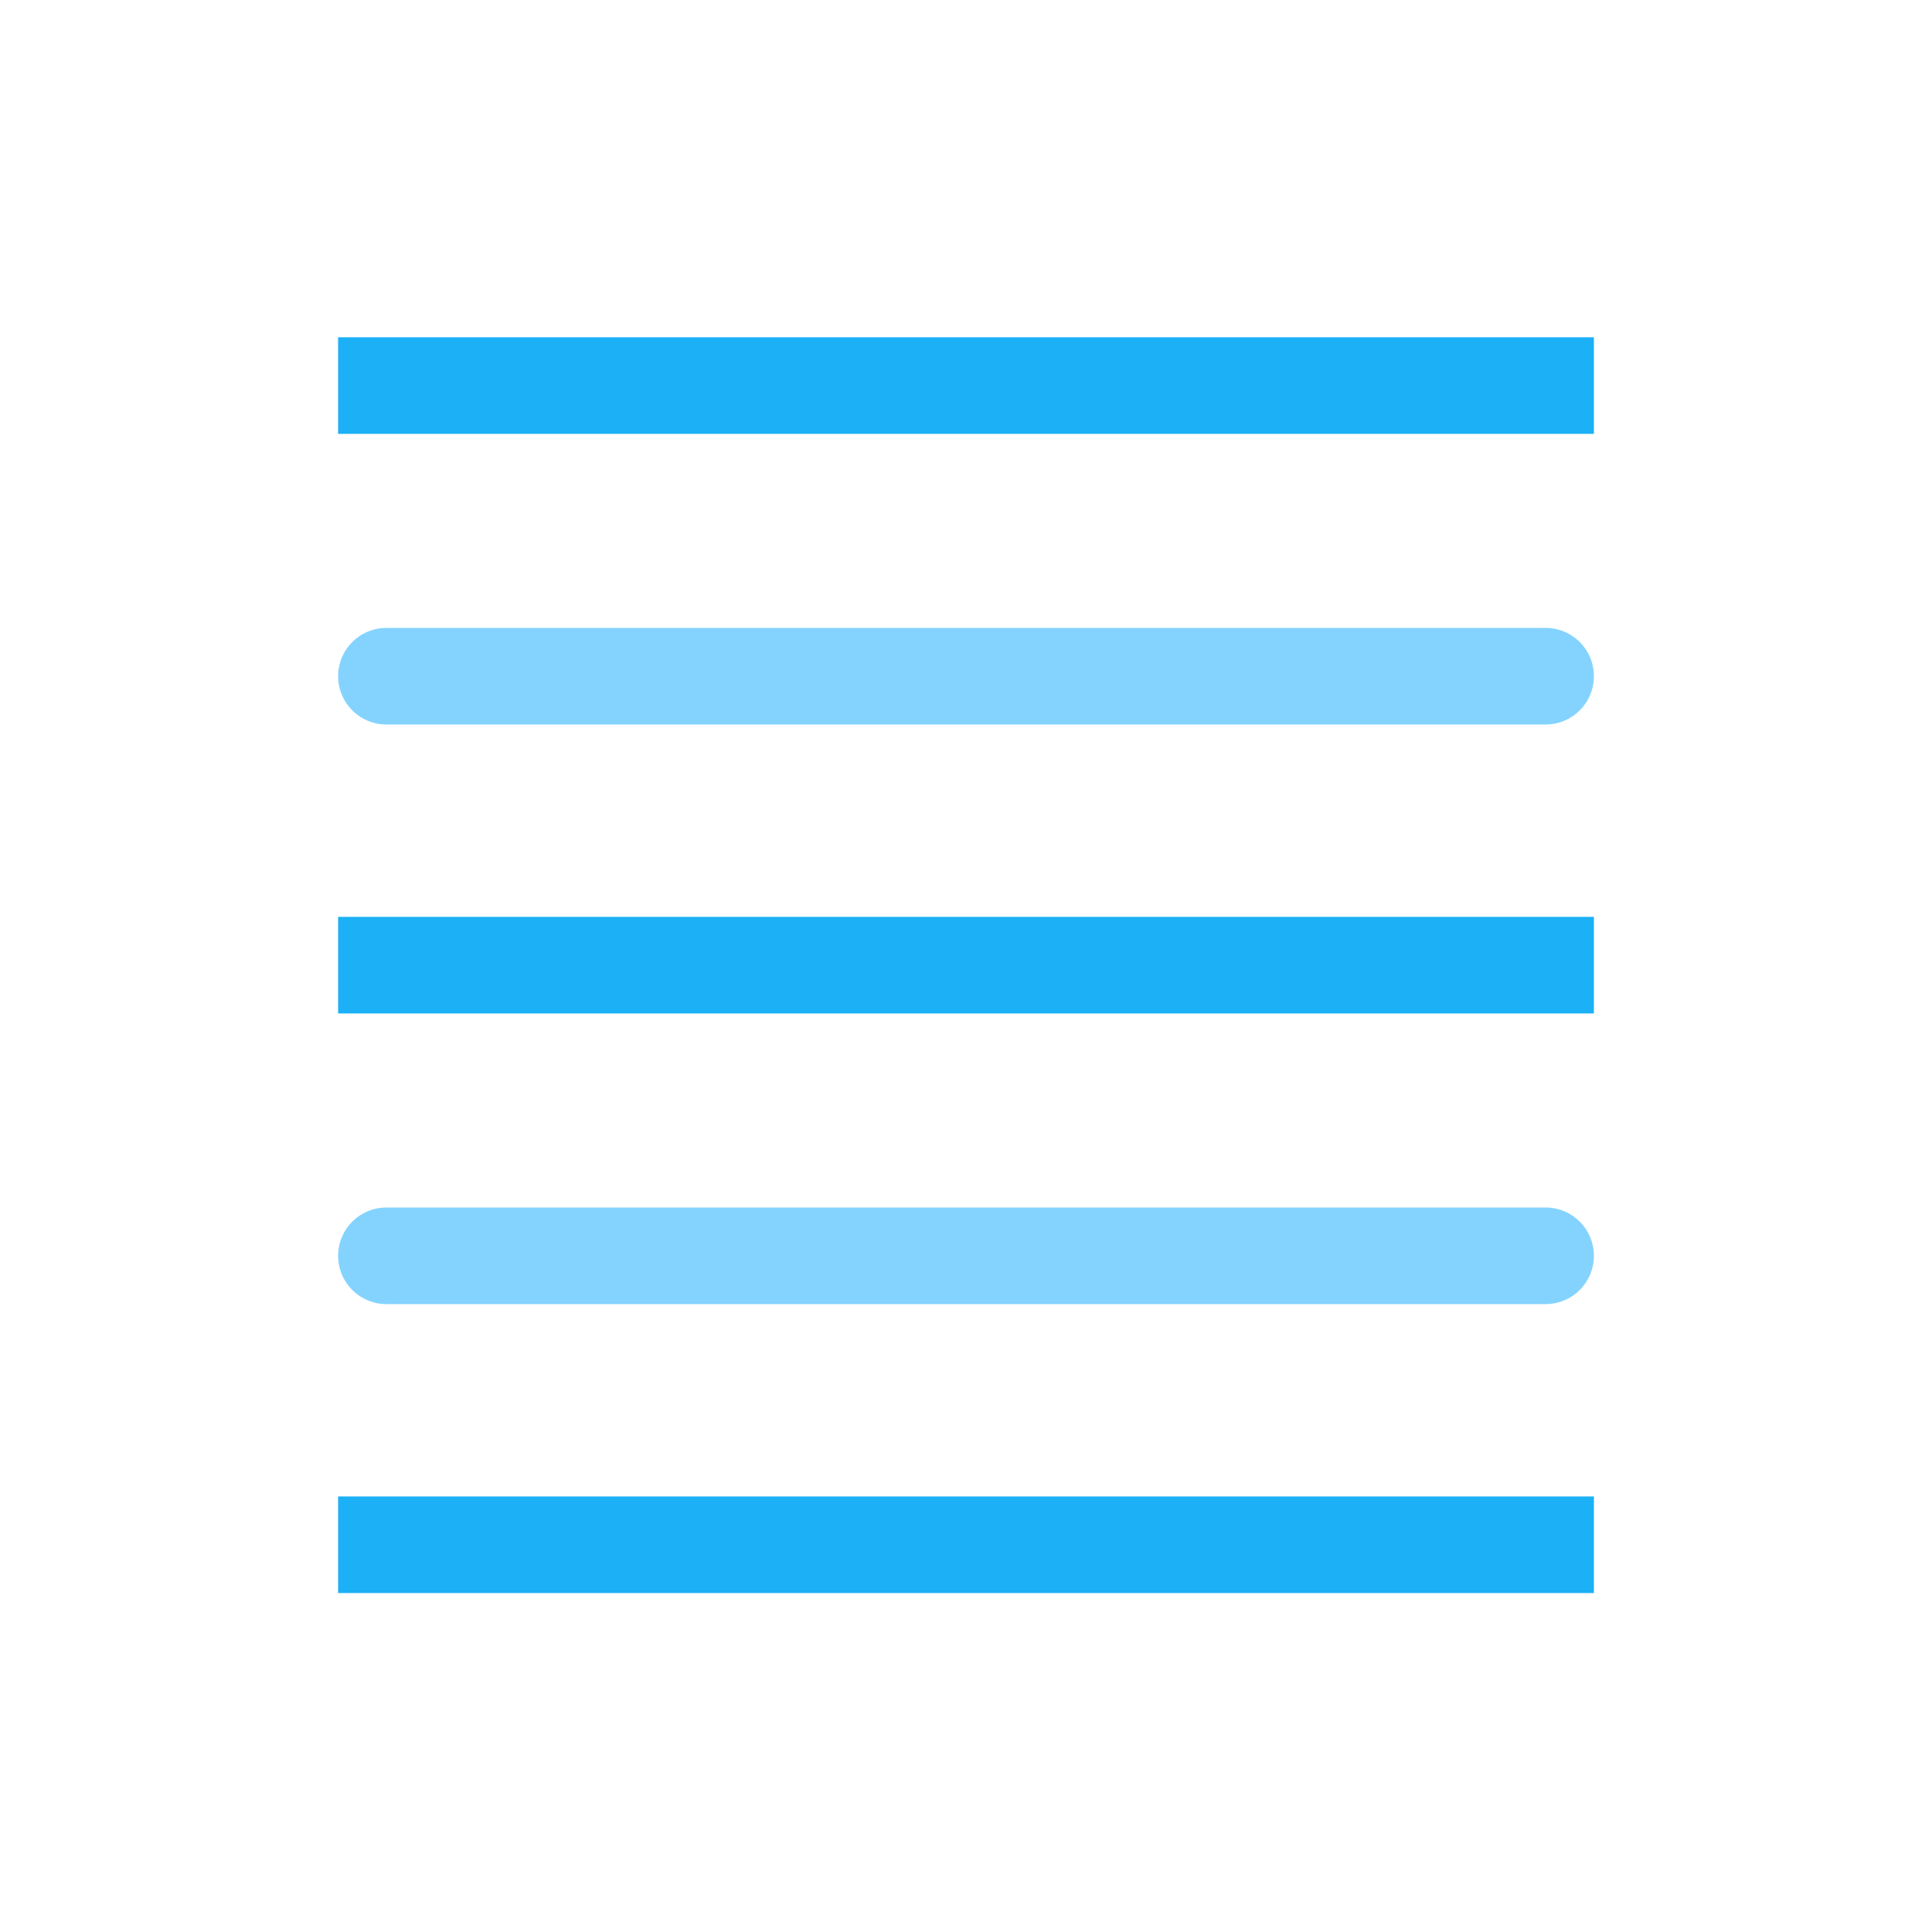 <svg viewBox="0 0 80 80" fill="none">
  <path d="M16 52L64 52" stroke="#84D3FF" stroke-width="4" stroke-linecap="round" stroke-linejoin="round" class="stroke-blue" />
  <path d="M16 28L64 28" stroke="#84D3FF" stroke-width="4" stroke-linecap="round" stroke-linejoin="round" class="stroke-blue" />
  <path d="M16 39.965L64 39.965" stroke="#1CB0F6" stroke-width="4" stroke-linecap="square" class="stroke-blue" />
  <path d="M16 63.965L64 63.965" stroke="#1CB0F6" stroke-width="4" stroke-linecap="square" class="stroke-blue" />
  <path d="M16 15.965L64 15.965" stroke="#1CB0F6" stroke-width="4" stroke-linecap="square" class="stroke-blue" />
</svg>